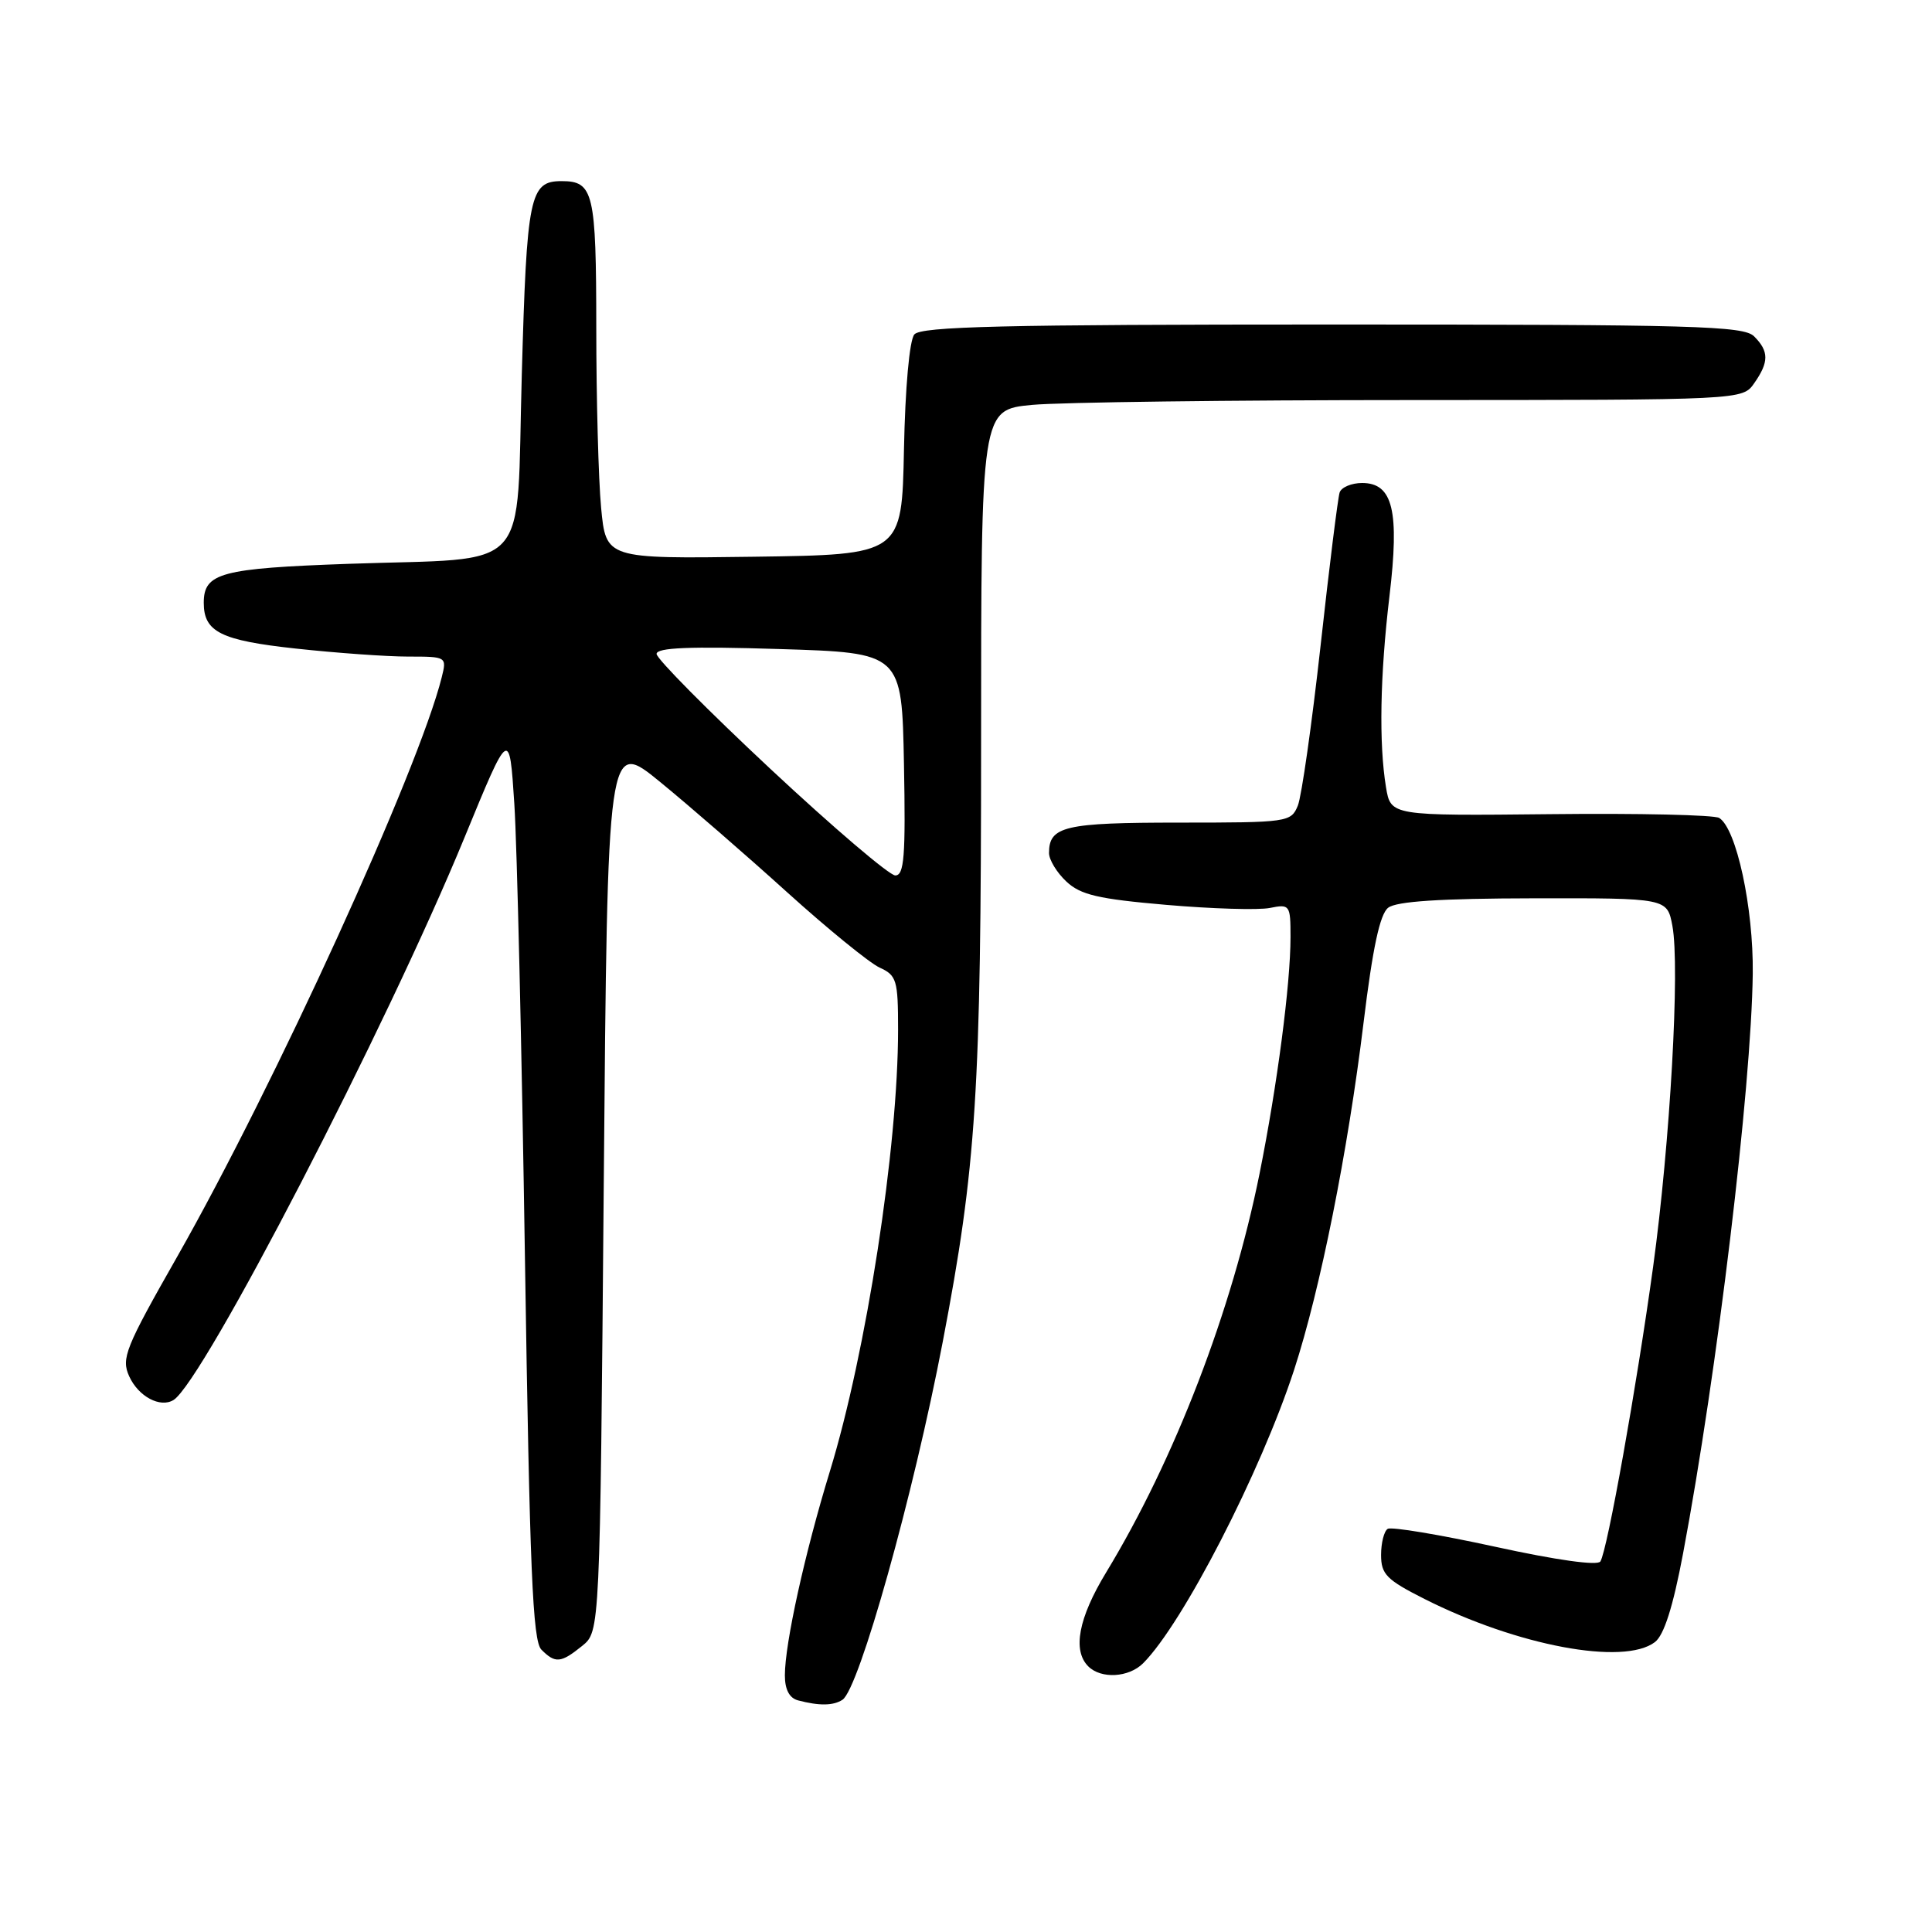 <?xml version="1.0" encoding="UTF-8" standalone="no"?>
<!DOCTYPE svg PUBLIC "-//W3C//DTD SVG 1.1//EN" "http://www.w3.org/Graphics/SVG/1.1/DTD/svg11.dtd" >
<svg xmlns="http://www.w3.org/2000/svg" xmlns:xlink="http://www.w3.org/1999/xlink" version="1.1" viewBox="0 0 256 256">
 <g >
 <path fill="currentColor"
d=" M 111.63 225.23 C 113.83 223.81 121.04 198.09 124.92 177.79 C 129.38 154.46 130.00 144.75 130.00 98.42 C 130.00 54.29 130.00 54.29 136.75 53.65 C 140.46 53.30 163.16 53.01 187.19 53.01 C 230.89 53.00 230.89 53.00 232.44 50.78 C 234.41 47.97 234.41 46.55 232.43 44.57 C 231.04 43.18 224.59 43.00 176.55 43.00 C 132.85 43.00 122.03 43.26 121.15 44.32 C 120.51 45.09 119.94 51.38 119.78 59.57 C 119.50 73.50 119.50 73.50 99.90 73.77 C 80.29 74.04 80.29 74.04 79.65 67.27 C 79.30 63.55 79.01 52.83 79.01 43.45 C 79.00 25.50 78.65 24.00 74.42 24.00 C 70.19 24.00 69.80 25.86 69.14 49.67 C 68.38 76.49 70.81 73.84 46.18 74.71 C 29.25 75.31 27.00 75.91 27.00 79.88 C 27.00 83.74 29.26 84.86 39.21 85.94 C 44.55 86.52 51.24 87.00 54.07 87.00 C 59.18 87.00 59.21 87.02 58.53 89.75 C 55.46 102.04 36.40 143.78 23.50 166.48 C 16.59 178.62 16.04 179.99 17.12 182.37 C 18.34 185.05 21.23 186.59 22.99 185.51 C 26.91 183.08 51.25 136.04 61.56 110.95 C 67.50 96.50 67.50 96.50 68.15 106.50 C 68.51 112.00 69.14 139.15 69.56 166.84 C 70.19 208.03 70.58 217.44 71.74 218.59 C 73.58 220.44 74.32 220.37 77.14 218.09 C 79.50 216.18 79.50 216.18 80.00 157.04 C 80.50 97.91 80.50 97.91 87.50 103.64 C 91.35 106.79 98.91 113.35 104.30 118.23 C 109.69 123.10 115.21 127.59 116.55 128.21 C 118.81 129.24 119.00 129.86 119.00 136.42 C 119.00 151.99 114.80 179.19 109.95 195.00 C 106.64 205.81 104.00 217.77 104.00 221.99 C 104.00 223.88 104.60 225.01 105.75 225.31 C 108.56 226.05 110.42 226.02 111.63 225.23 Z  M 151.47 220.39 C 156.74 215.11 167.06 195.05 171.48 181.50 C 174.95 170.84 178.59 152.65 180.68 135.50 C 181.89 125.58 182.84 121.14 183.94 120.28 C 185.03 119.43 190.85 119.05 203.20 119.03 C 220.91 119.00 220.91 119.00 221.60 122.68 C 222.62 128.12 221.30 151.44 219.05 167.83 C 216.86 183.76 212.99 205.40 212.06 206.90 C 211.70 207.49 206.29 206.74 198.11 204.95 C 190.77 203.35 184.36 202.28 183.88 202.58 C 183.40 202.87 183.00 204.43 183.00 206.04 C 183.00 208.60 183.72 209.33 188.75 211.87 C 201.08 218.09 215.14 220.72 219.28 217.59 C 220.49 216.67 221.68 212.93 223.01 205.87 C 227.54 181.84 232.06 144.19 232.25 129.00 C 232.35 120.29 230.09 109.79 227.80 108.38 C 227.15 107.98 217.10 107.75 205.45 107.88 C 184.28 108.10 184.28 108.10 183.65 104.30 C 182.70 98.52 182.86 89.52 184.11 79.00 C 185.46 67.69 184.57 64.00 180.49 64.00 C 179.09 64.00 177.75 64.56 177.51 65.25 C 177.28 65.94 176.14 75.05 174.99 85.50 C 173.83 95.95 172.47 105.51 171.97 106.75 C 171.07 108.94 170.65 109.00 156.22 109.00 C 141.07 109.00 139.00 109.48 139.00 113.03 C 139.00 113.92 140.03 115.62 141.29 116.80 C 143.18 118.58 145.51 119.12 154.54 119.90 C 160.57 120.42 166.74 120.61 168.25 120.31 C 170.91 119.78 171.00 119.90 171.00 124.16 C 171.00 130.40 169.24 143.83 166.90 155.50 C 163.25 173.64 155.65 193.40 146.56 208.37 C 142.90 214.40 142.09 218.69 144.20 220.80 C 145.90 222.50 149.57 222.29 151.47 220.39 Z  M 102.10 101.90 C 93.80 94.15 87.00 87.28 87.00 86.65 C 87.00 85.81 91.37 85.63 103.25 86.00 C 119.50 86.50 119.50 86.50 119.78 101.25 C 120.01 113.47 119.81 116.00 118.63 116.00 C 117.85 116.00 110.41 109.66 102.10 101.90 Z "/>
</g>
</svg>